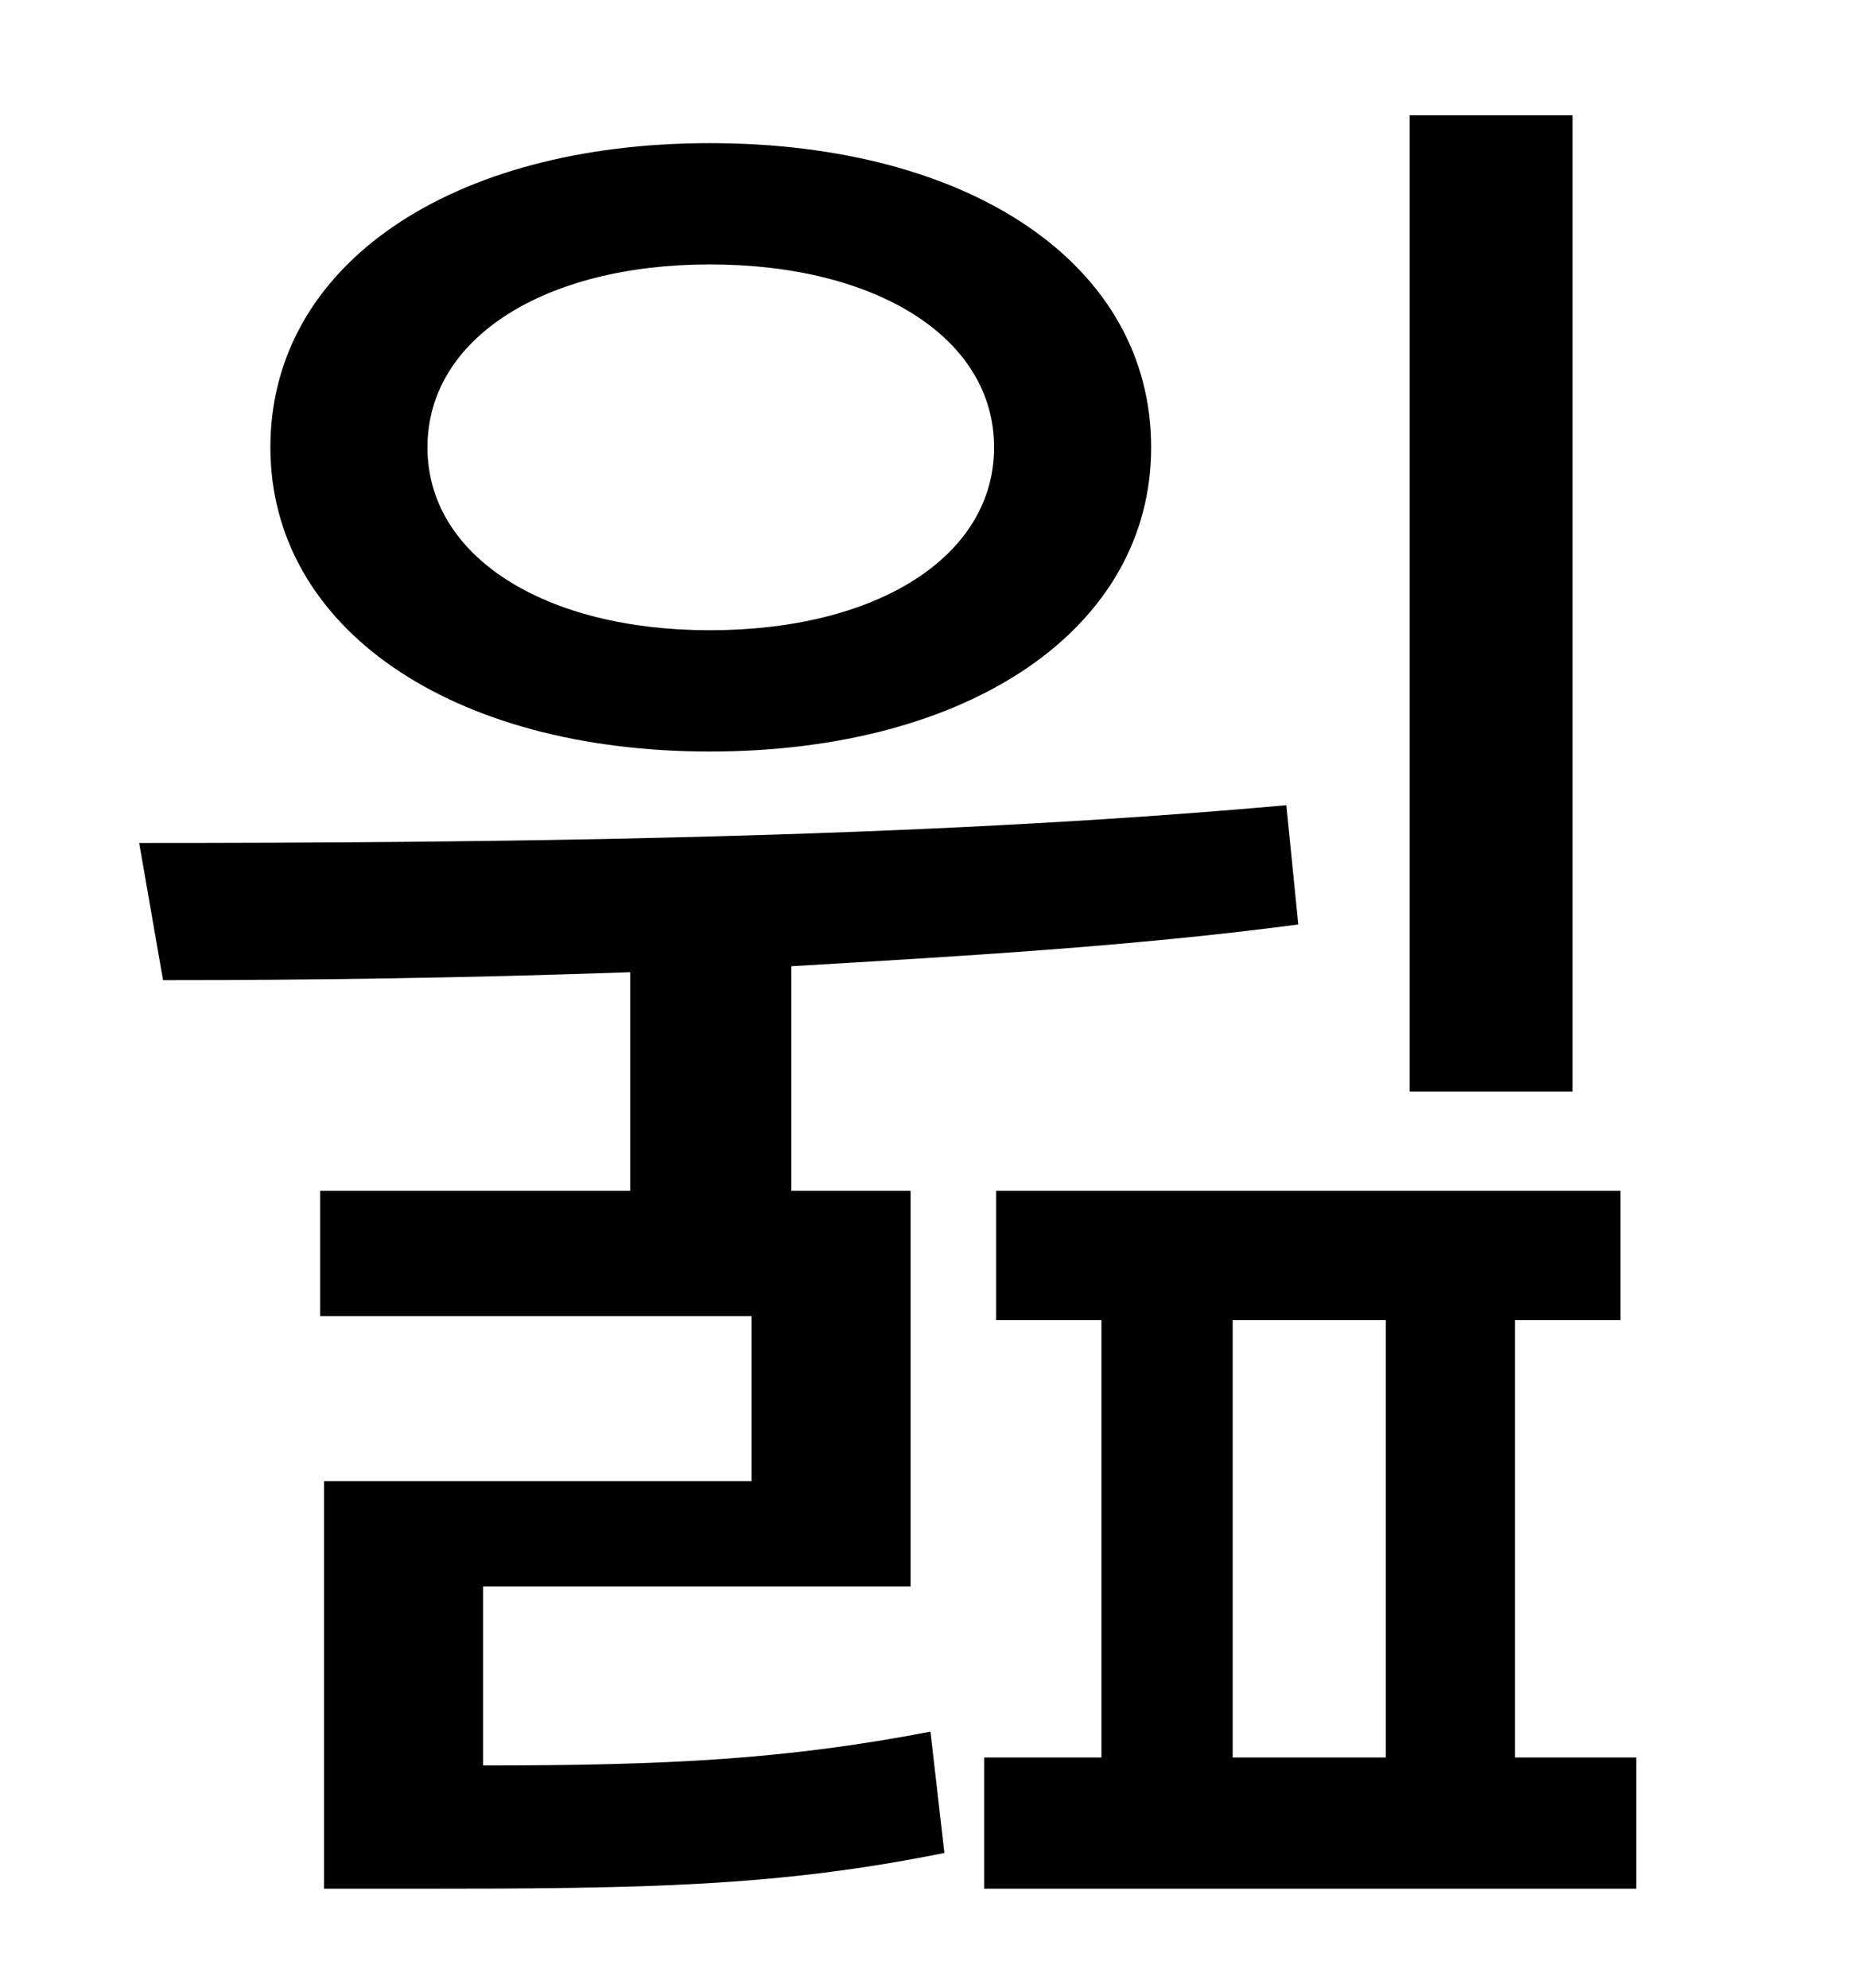<?xml version="1.0" standalone="no"?>
<!DOCTYPE svg PUBLIC "-//W3C//DTD SVG 1.1//EN" "http://www.w3.org/Graphics/SVG/1.1/DTD/svg11.dtd" >
<svg xmlns="http://www.w3.org/2000/svg" xmlns:xlink="http://www.w3.org/1999/xlink" version="1.1" viewBox="-10 0 930 1000">
   <path fill="currentColor"
d="M781 58v491h-82v-491h82zM347 133c-83 0 -142 37 -142 92s59 92 142 92c84 0 143 -37 143 -92s-59 -92 -143 -92zM347 378c-130 0 -221 -62 -221 -153c0 -92 91 -153 221 -153c131 0 222 61 222 153c0 91 -91 153 -222 153zM233 798v90c93 0 152 -3 225 -17l7 61
c-84 17 -151 18 -265 18h-47v-205h215v-83h-217v-63h156v-110c-84 3 -163 4 -235 4l-12 -69c172 0 389 -2 577 -19l6 60c-83 11 -170 16 -255 21v113h60v199h-215zM610 664v220h77v-220h-77zM752 884h61v66h-328v-66h59v-220h-53v-65h314v65h-53v220z" />
</svg>
